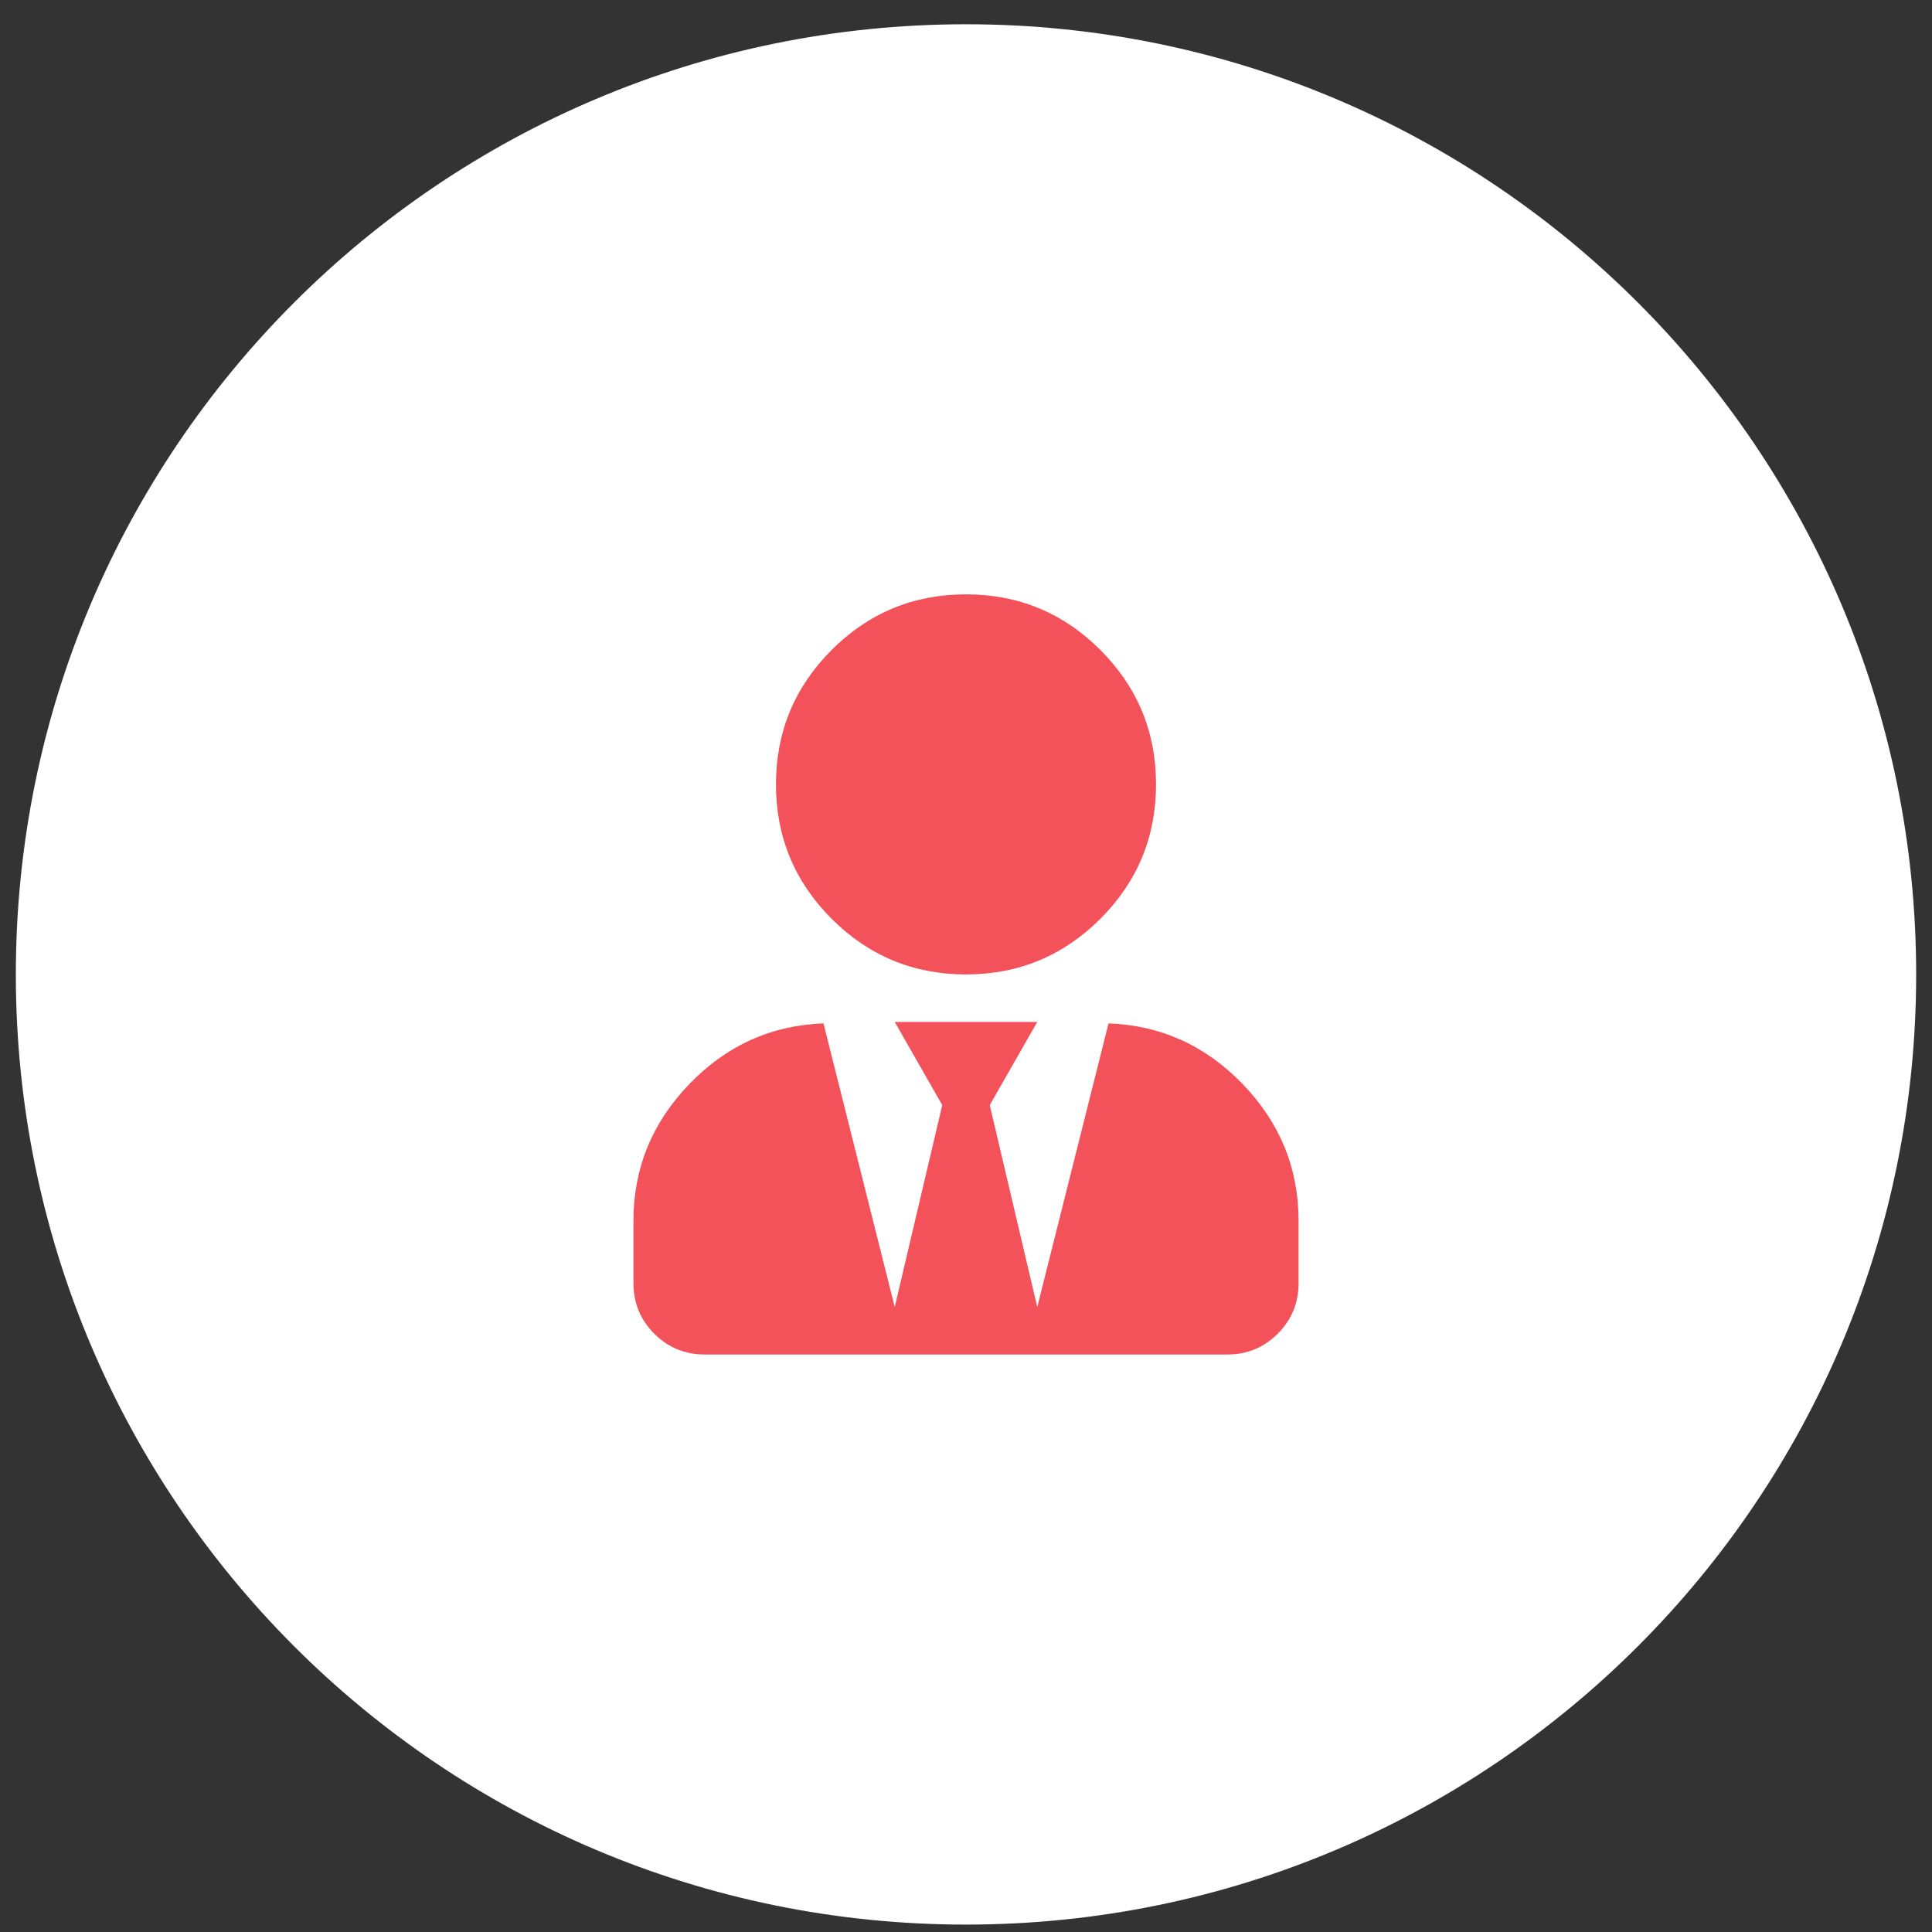 <svg width="61" height="61" viewBox="0 0 61 61" fill="none" xmlns="http://www.w3.org/2000/svg">
<rect x="0" y="0" width="61" height="61" fill="#333333" stroke="none"/>
<path d="M0.5 30.766C0.5 14.197 13.931 0.766 30.5 0.766C47.069 0.766 60.5 14.197 60.5 30.766C60.5 47.334 47.069 60.766 30.5 60.766C13.931 60.766 0.5 47.334 0.5 30.766Z" fill="white"/>
<path d="M34.743 29.009C33.57 30.18 32.156 30.766 30.5 30.766C28.844 30.766 27.43 30.18 26.257 29.009C25.086 27.836 24.5 26.421 24.5 24.766C24.5 23.11 25.086 21.696 26.257 20.522C27.43 19.351 28.844 18.766 30.5 18.766C32.156 18.766 33.57 19.351 34.743 20.522C35.914 21.696 36.5 23.11 36.5 24.766C36.5 26.421 35.914 27.836 34.743 29.009ZM32.75 41.266L35 32.312C36.656 32.374 38.07 33.016 39.243 34.236C40.414 35.453 41 36.89 41 38.546V40.516C41 41.14 40.781 41.671 40.343 42.109C39.906 42.547 39.374 42.766 38.75 42.766H22.25C21.626 42.766 21.094 42.547 20.657 42.109C20.219 41.671 20 41.14 20 40.516V38.546C20 36.89 20.586 35.453 21.757 34.236C22.93 33.016 24.344 32.374 26 32.312L28.25 41.266L29.75 34.892L28.25 32.266H32.75L31.25 34.892L32.75 41.266Z" fill="#F3525A"/>
</svg>
